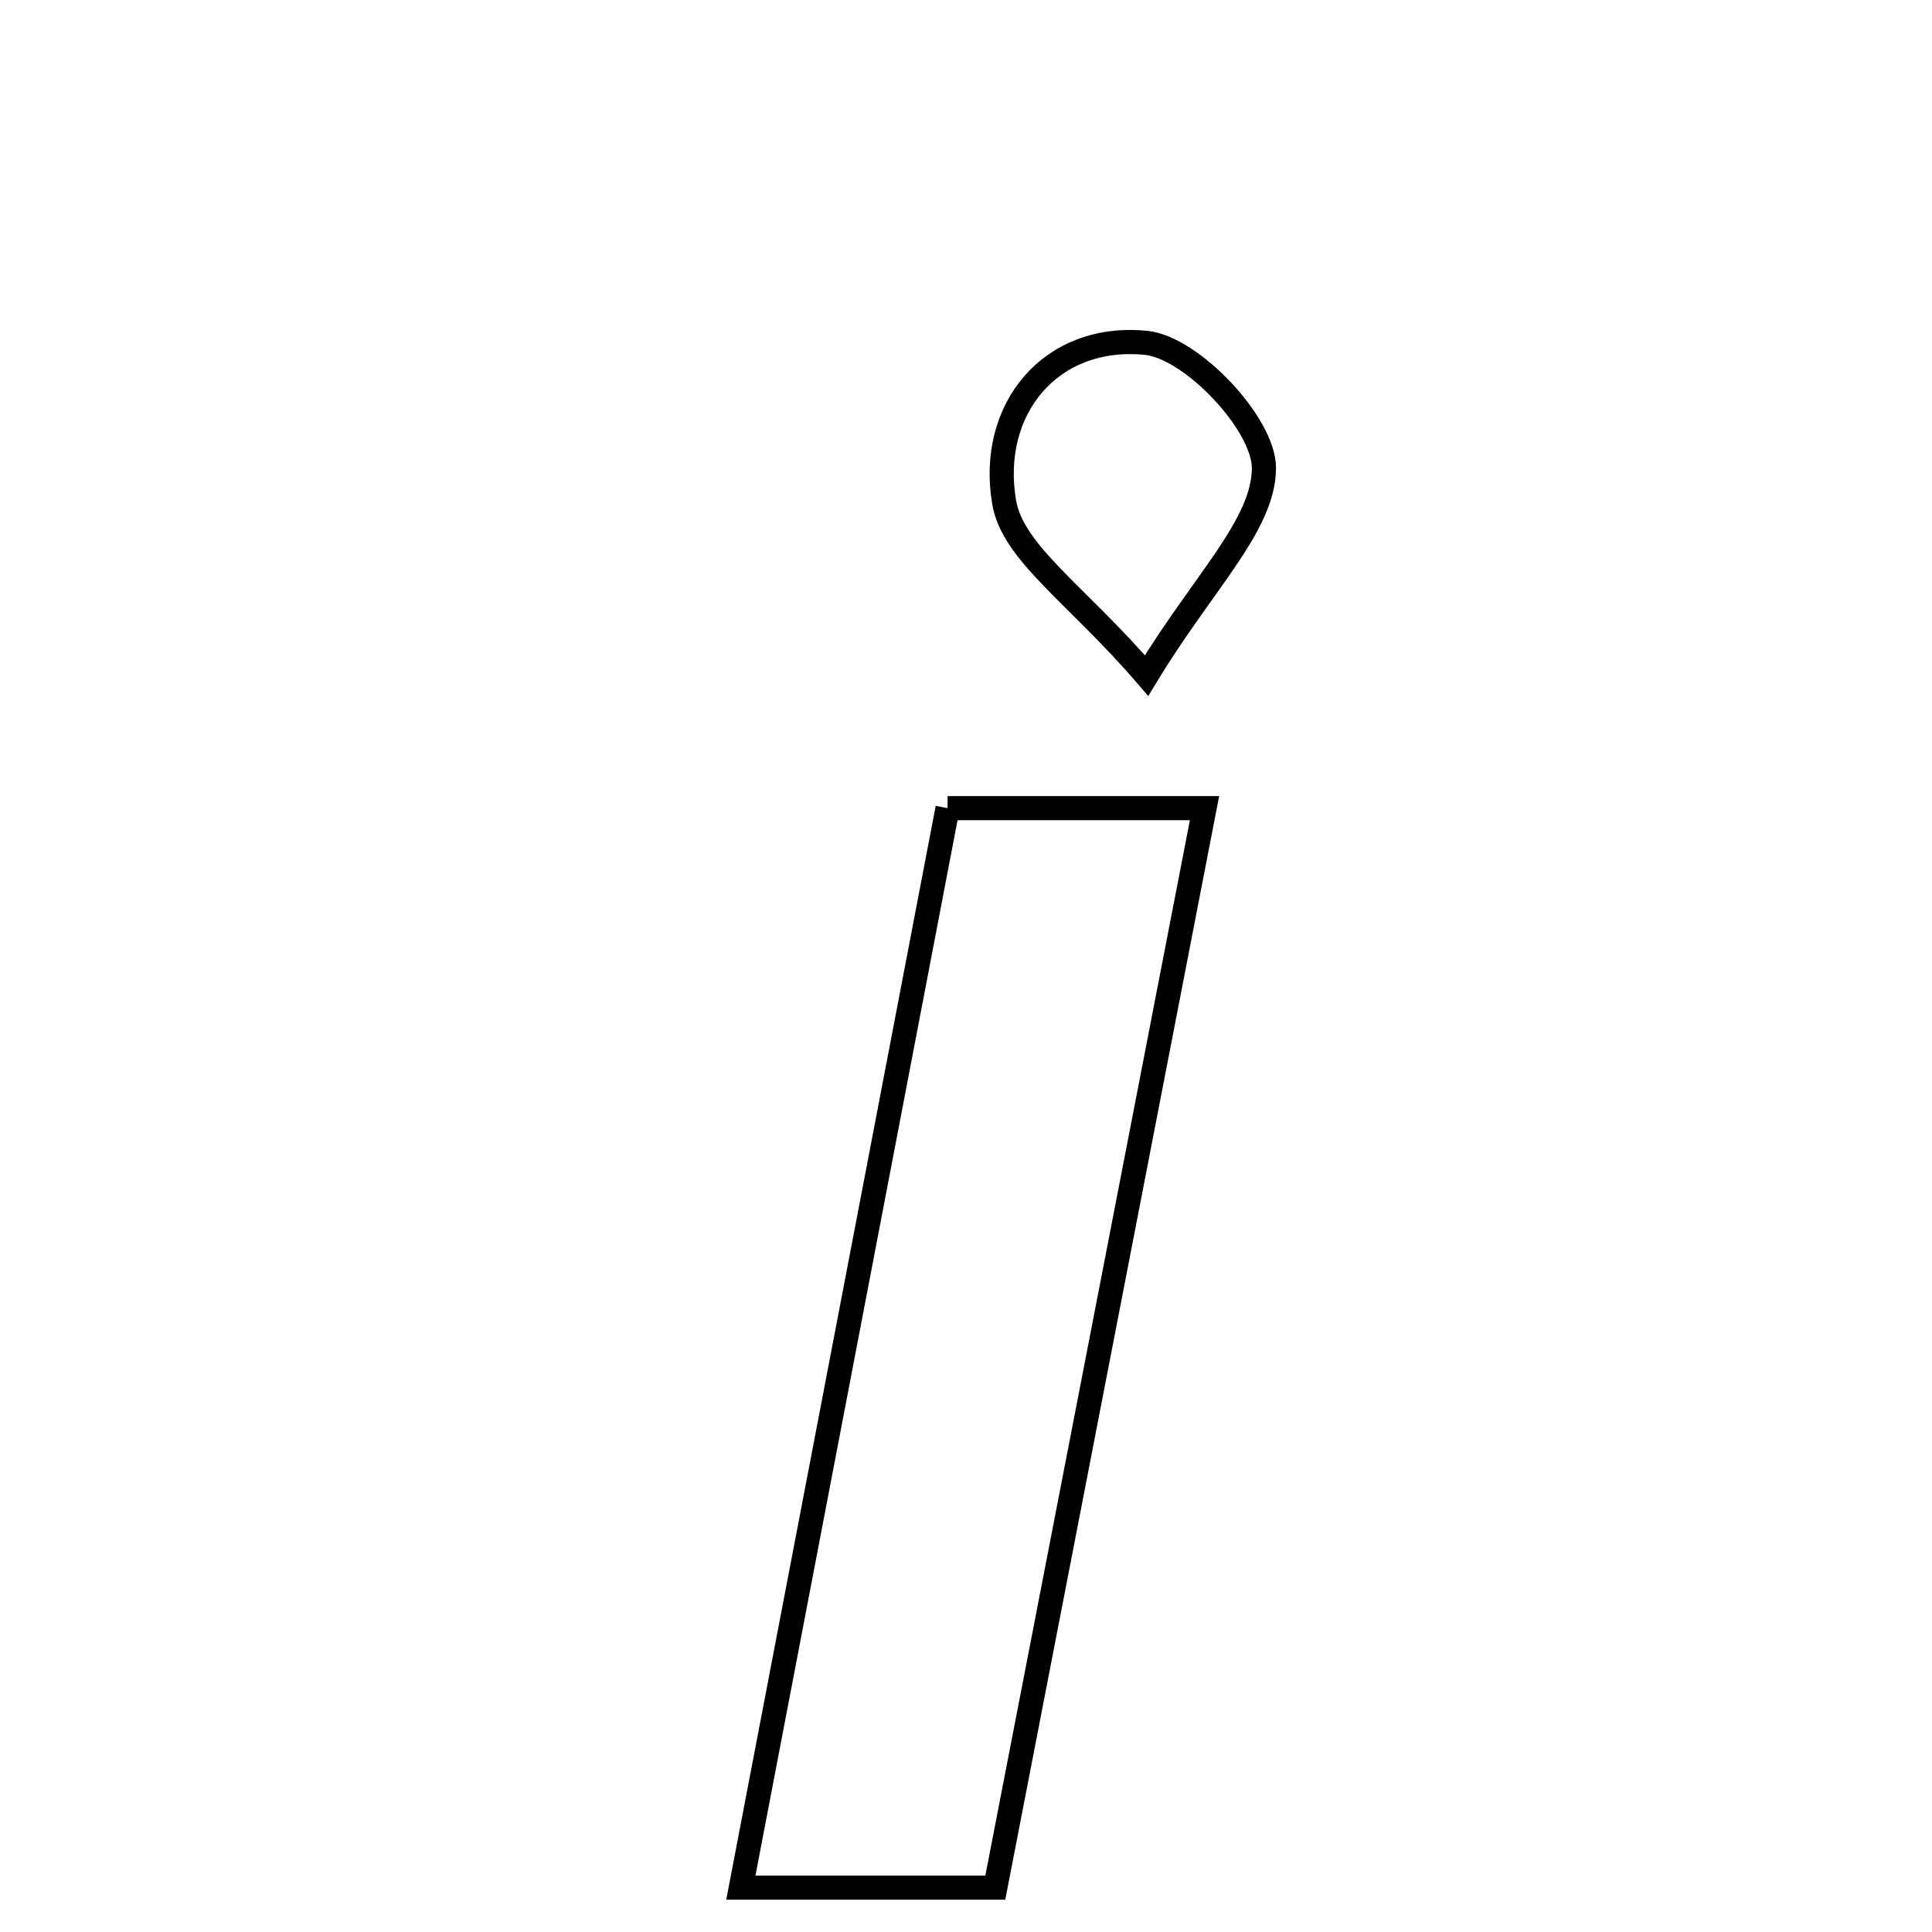 <svg xmlns="http://www.w3.org/2000/svg" viewBox="0.0 0.0 24.0 24.0" height="200px" width="200px"><path fill="none" stroke="black" stroke-width=".3" stroke-opacity="1.0"  filling="0" d="M14.236 4.259 C14.805 4.315 15.703 5.27 15.701 5.815 C15.699 6.524 14.948 7.229 14.243 8.392 C13.381 7.388 12.582 6.873 12.474 6.24 C12.277 5.083 13.052 4.141 14.236 4.259"></path>
<path fill="none" stroke="black" stroke-width=".3" stroke-opacity="1.0"  filling="0" d="M11.771 10.039 C12.799 10.039 13.787 10.039 14.963 10.039 C14.091 14.537 13.245 18.904 12.364 23.449 C11.209 23.449 10.381 23.449 9.203 23.449 C10.071 18.917 10.903 14.568 11.771 10.039"></path></svg>